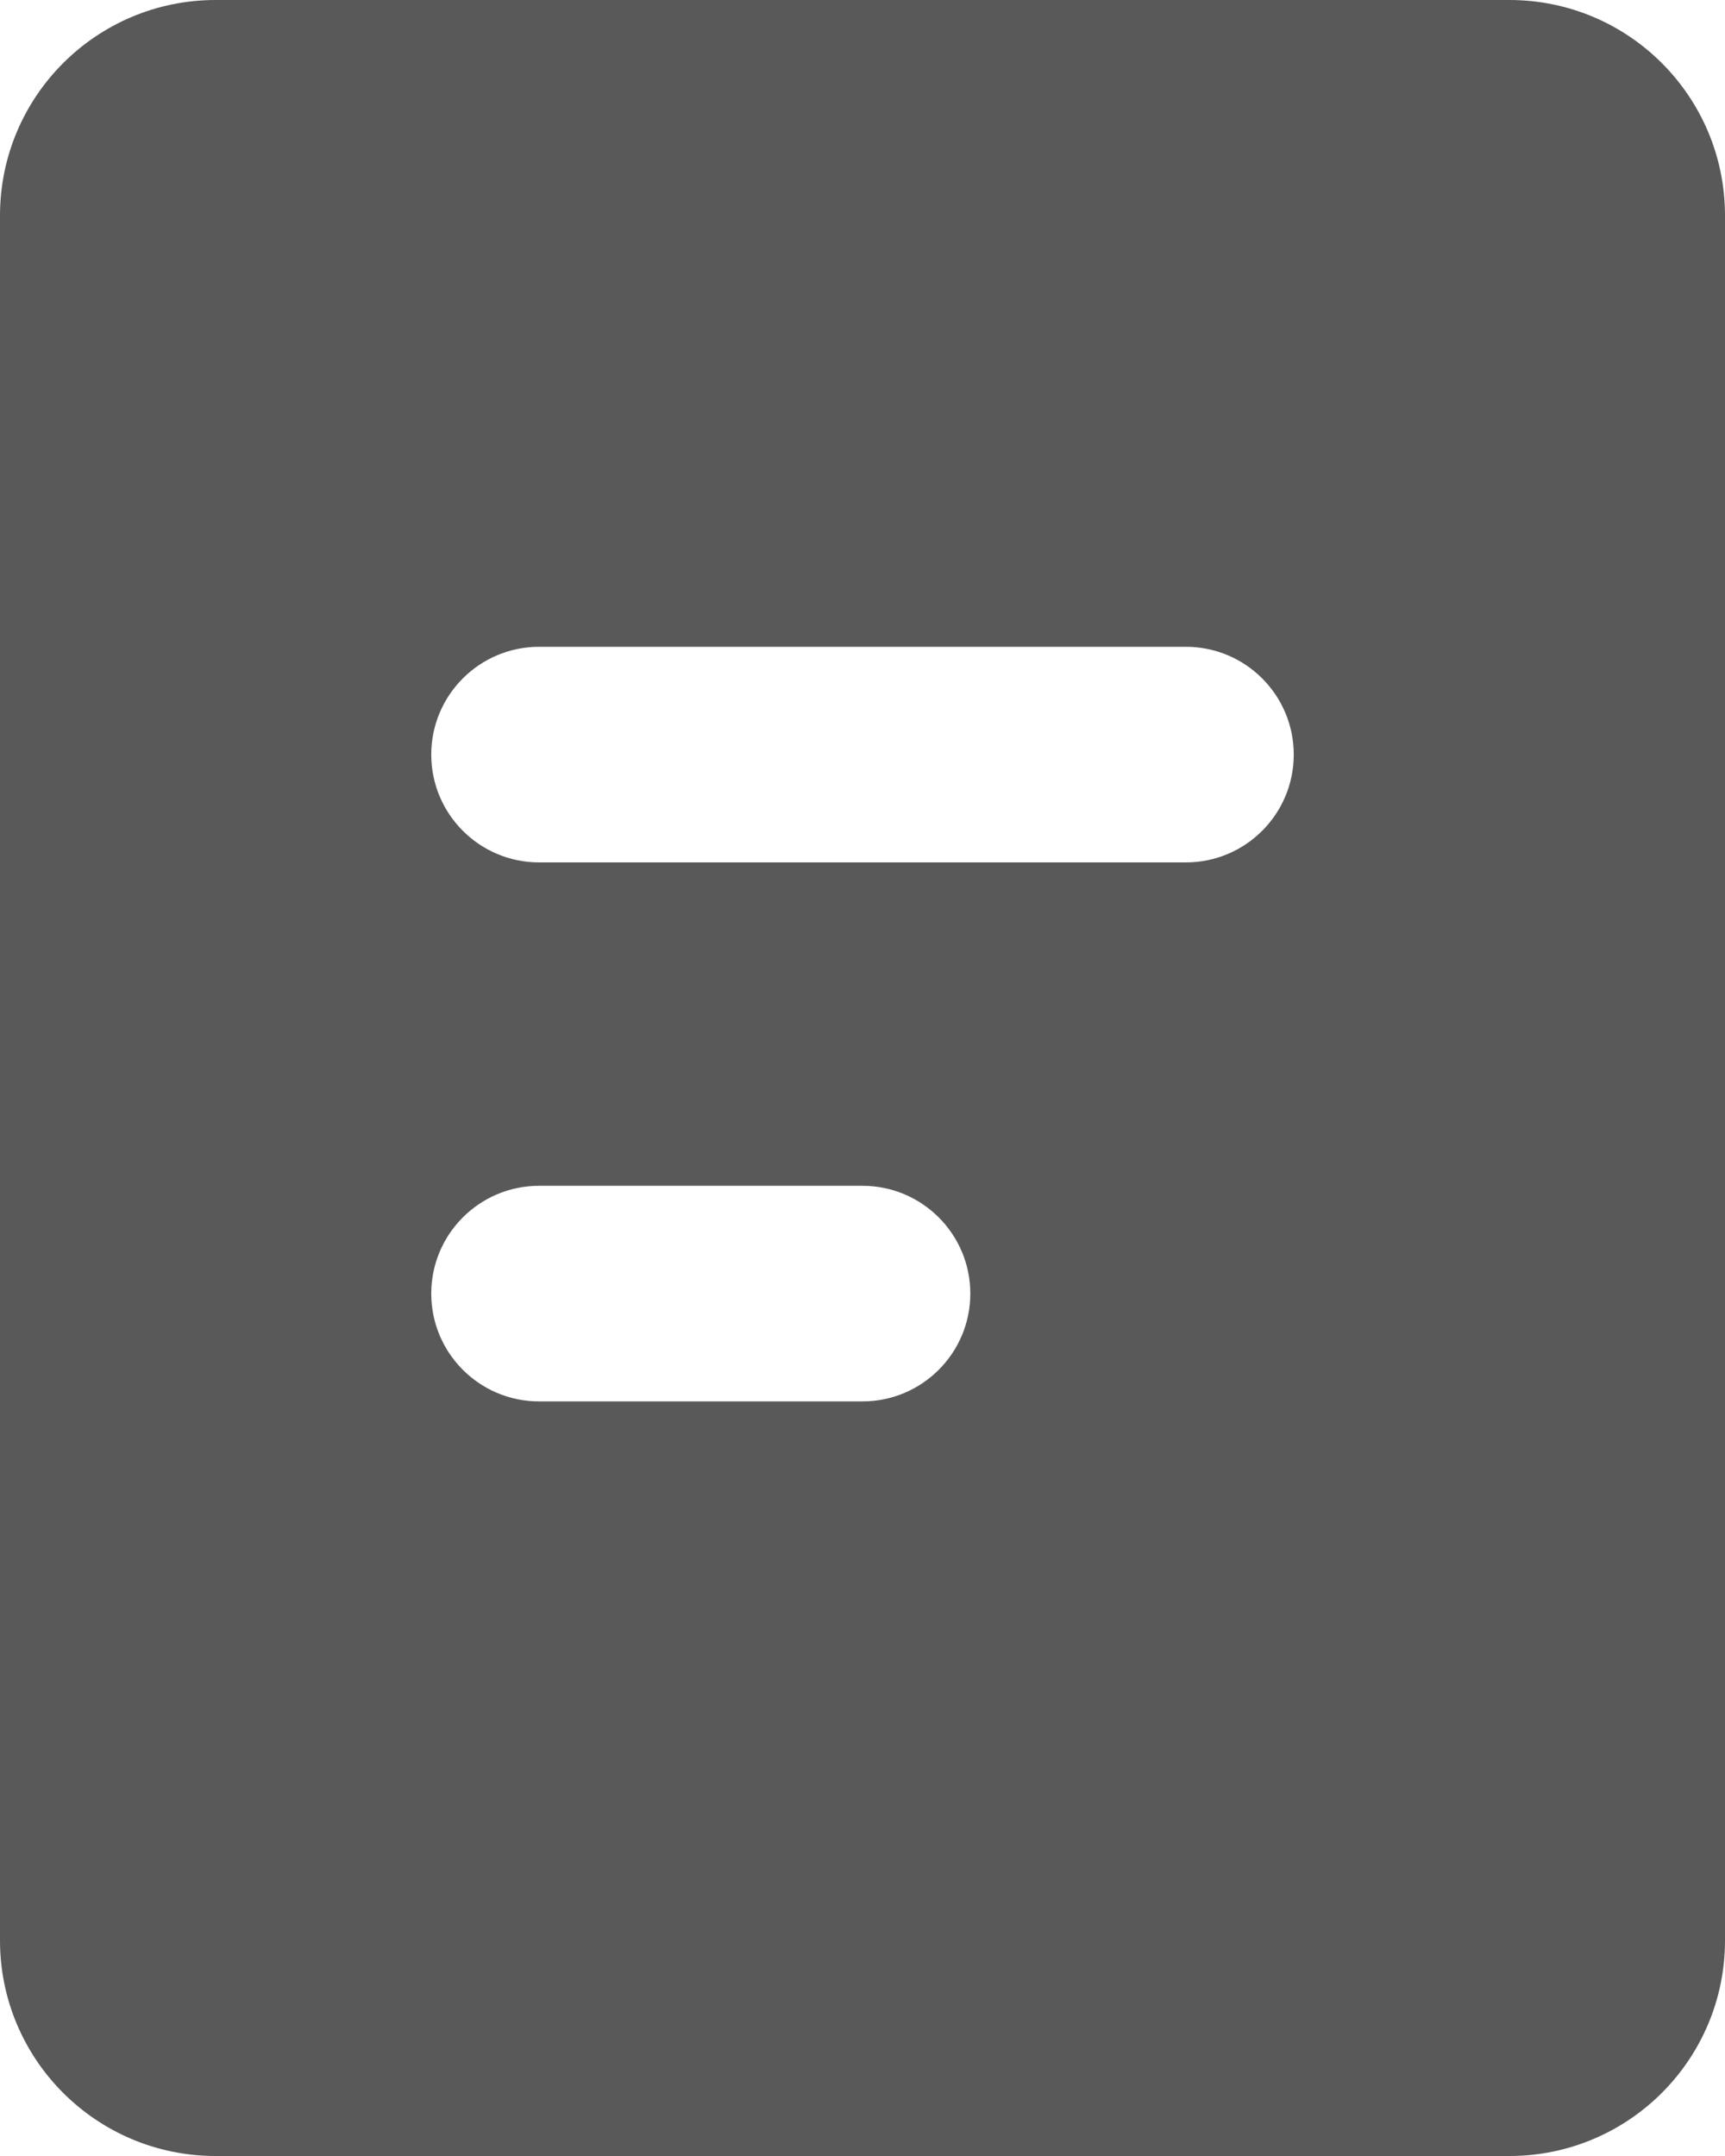 <svg width="16" height="20" viewBox="0 0 16 20" fill="none" xmlns="http://www.w3.org/2000/svg">
<path id="docment_fill" fill-rule="evenodd" clip-rule="evenodd" d="M0 2C0 0.895 0.895 0 2 0H14C15.105 0 16 0.895 16 2V18C16 19.105 15.105 20 14 20H2C0.895 20 0 19.105 0 18V2ZM4 7C4 6.448 4.448 6 5 6H11C11.552 6 12 6.448 12 7C12 7.552 11.552 8 11 8H5C4.448 8 4 7.552 4 7ZM5 11C4.448 11 4 11.448 4 12C4 12.552 4.448 13 5 13H8C8.552 13 9 12.552 9 12C9 11.448 8.552 11 8 11H5Z" fill="#595959"/>
</svg>
